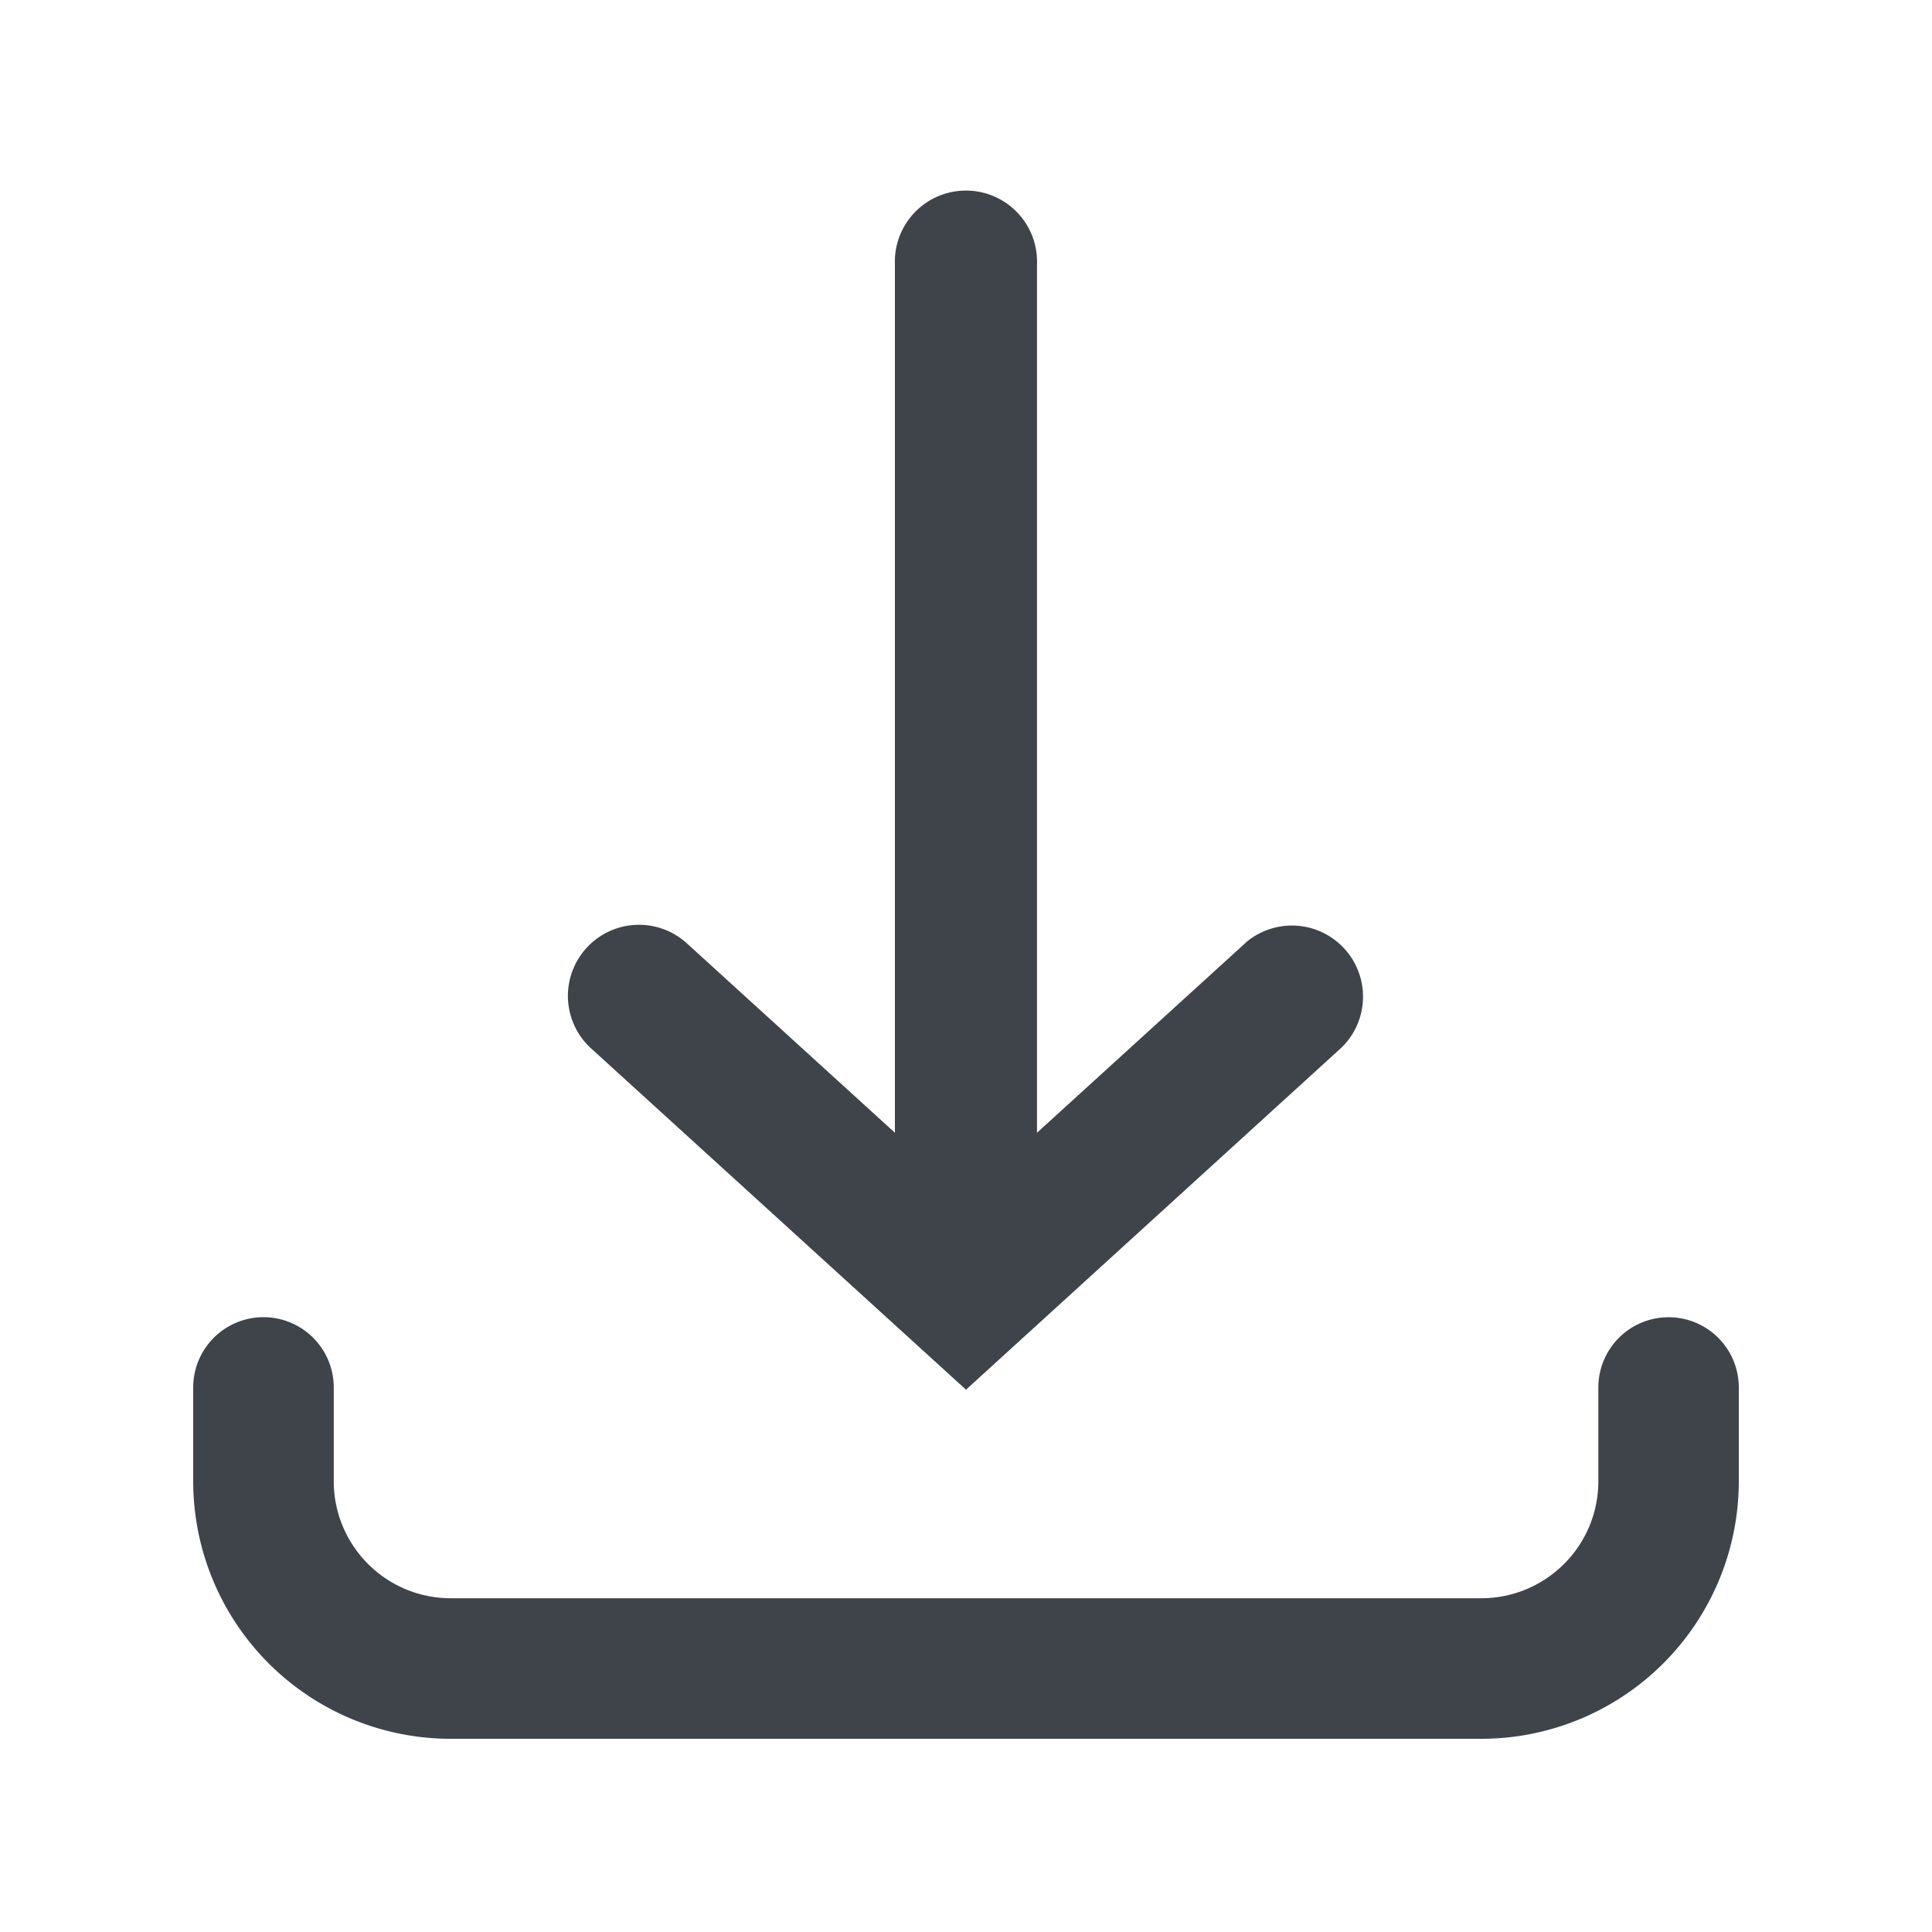 <svg xmlns="http://www.w3.org/2000/svg" width="20" height="20" fill="none">
    <path fill="#3F434A" fill-rule="evenodd"
        d="M12.899 9.755a.736.736 0 0 1 .99 1.088L10 14.386l-3.892-3.543a.736.736 0 0 1 .991-1.088l2.165 1.971v-8.99a.736.736 0 1 1 1.471 0v8.99L12.9 9.755Zm-9.444 4.608a.727.727 0 0 0-1.455 0v.97A2.667 2.667 0 0 0 4.667 18h10.666A2.667 2.667 0 0 0 18 15.333v-.97a.727.727 0 0 0-1.454 0v.97c0 .67-.543 1.212-1.213 1.212H4.667c-.67 0-1.212-.543-1.212-1.212v-.97Z"
        clip-rule="evenodd" />
</svg>